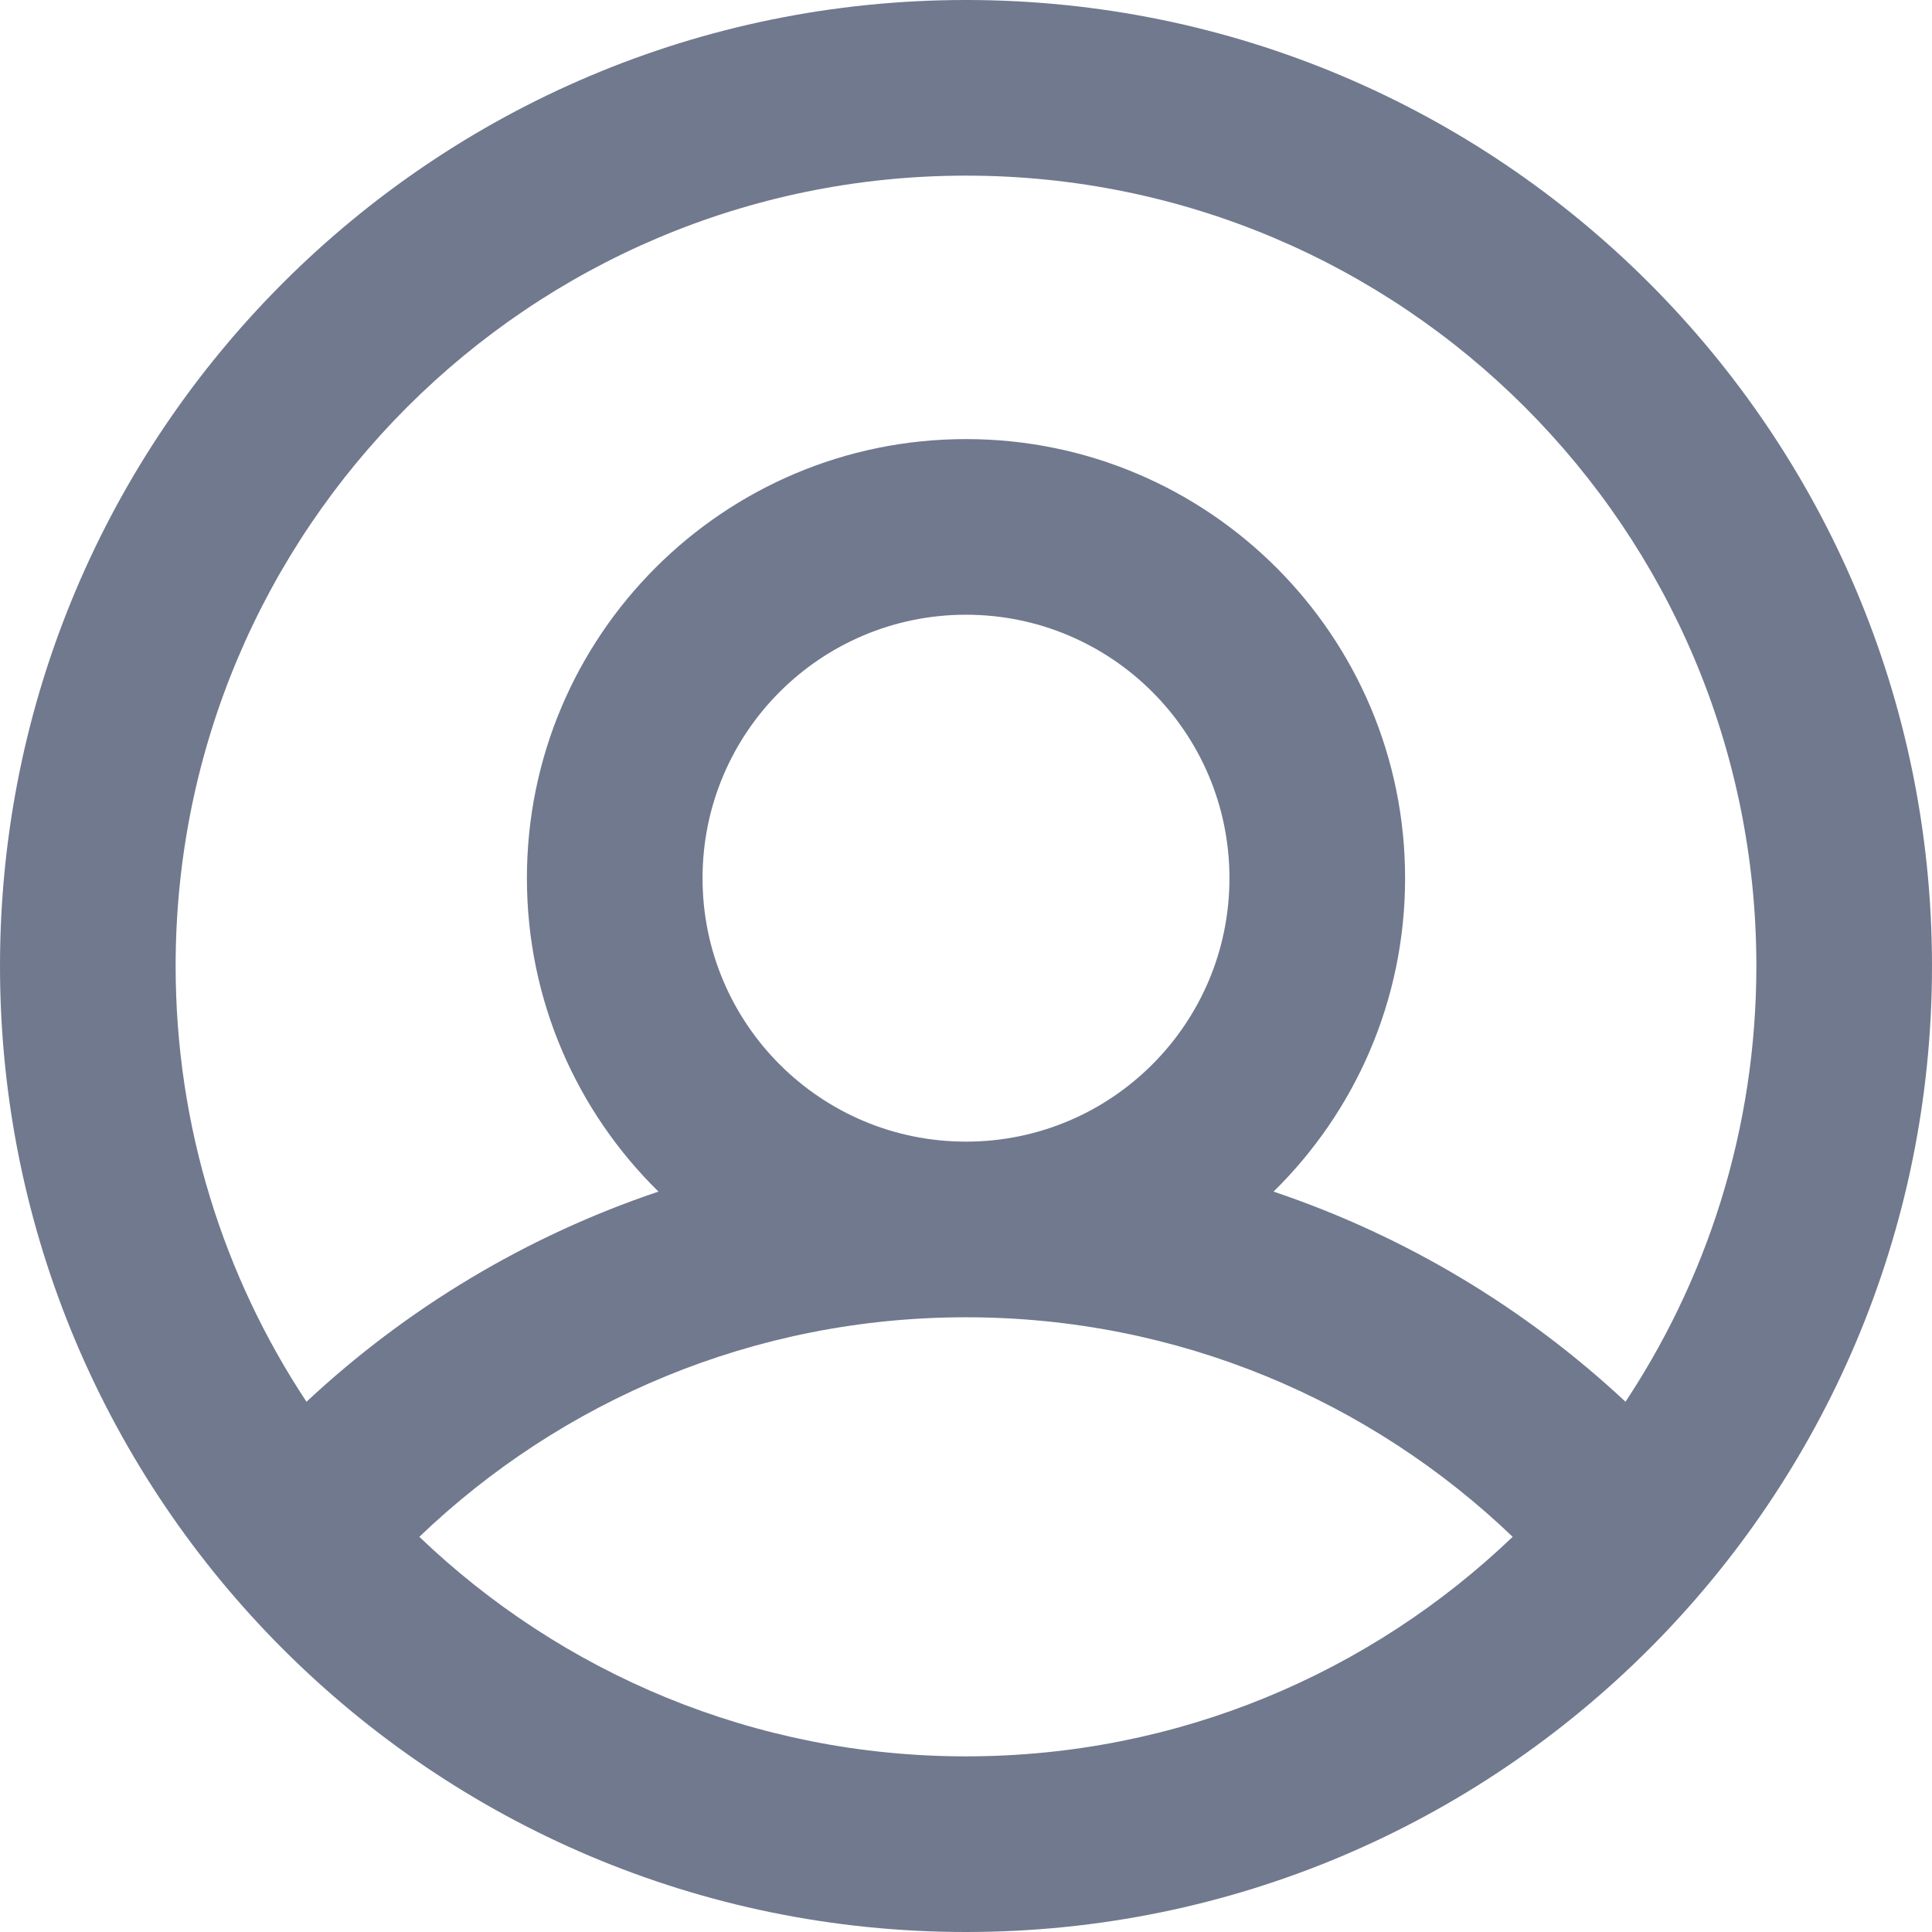 <svg width="22" height="22" id="ic" viewBox="0 0 22 22" fill="none" xmlns="http://www.w3.org/2000/svg">
<path fill-rule="evenodd" clip-rule="evenodd" d="M11 20C13.415 20 15.608 19.049 17.225 17.5C15.608 15.95 13.415 15 11 15C8.585 15 6.392 15.95 4.775 17.5C6.392 19.049 8.585 20 11 20ZM18.475 16.014C18.471 16.02 18.467 16.026 18.463 16.032C19.433 14.596 20 12.864 20 11C20 6.029 15.971 2 11 2C6.029 2 2 6.029 2 11C2 12.834 2.549 14.54 3.49 15.962C4.627 14.9 5.99 14.076 7.498 13.569C6.574 12.662 6 11.398 6 10C6 7.239 8.239 5 11 5C13.761 5 16 7.239 16 10C16 11.398 15.426 12.662 14.502 13.569C16.01 14.076 17.373 14.9 18.51 15.962C18.498 15.98 18.486 15.997 18.475 16.014ZM11 22C17.075 22 22 17.075 22 11C22 4.925 17.075 0 11 0C4.925 0 0 4.925 0 11C0 17.075 4.925 22 11 22ZM14 10C14 11.657 12.657 13 11 13C9.343 13 8 11.657 8 10C8 8.343 9.343 7 11 7C12.657 7 14 8.343 14 10Z" fill="#70798E"/>
</svg>
